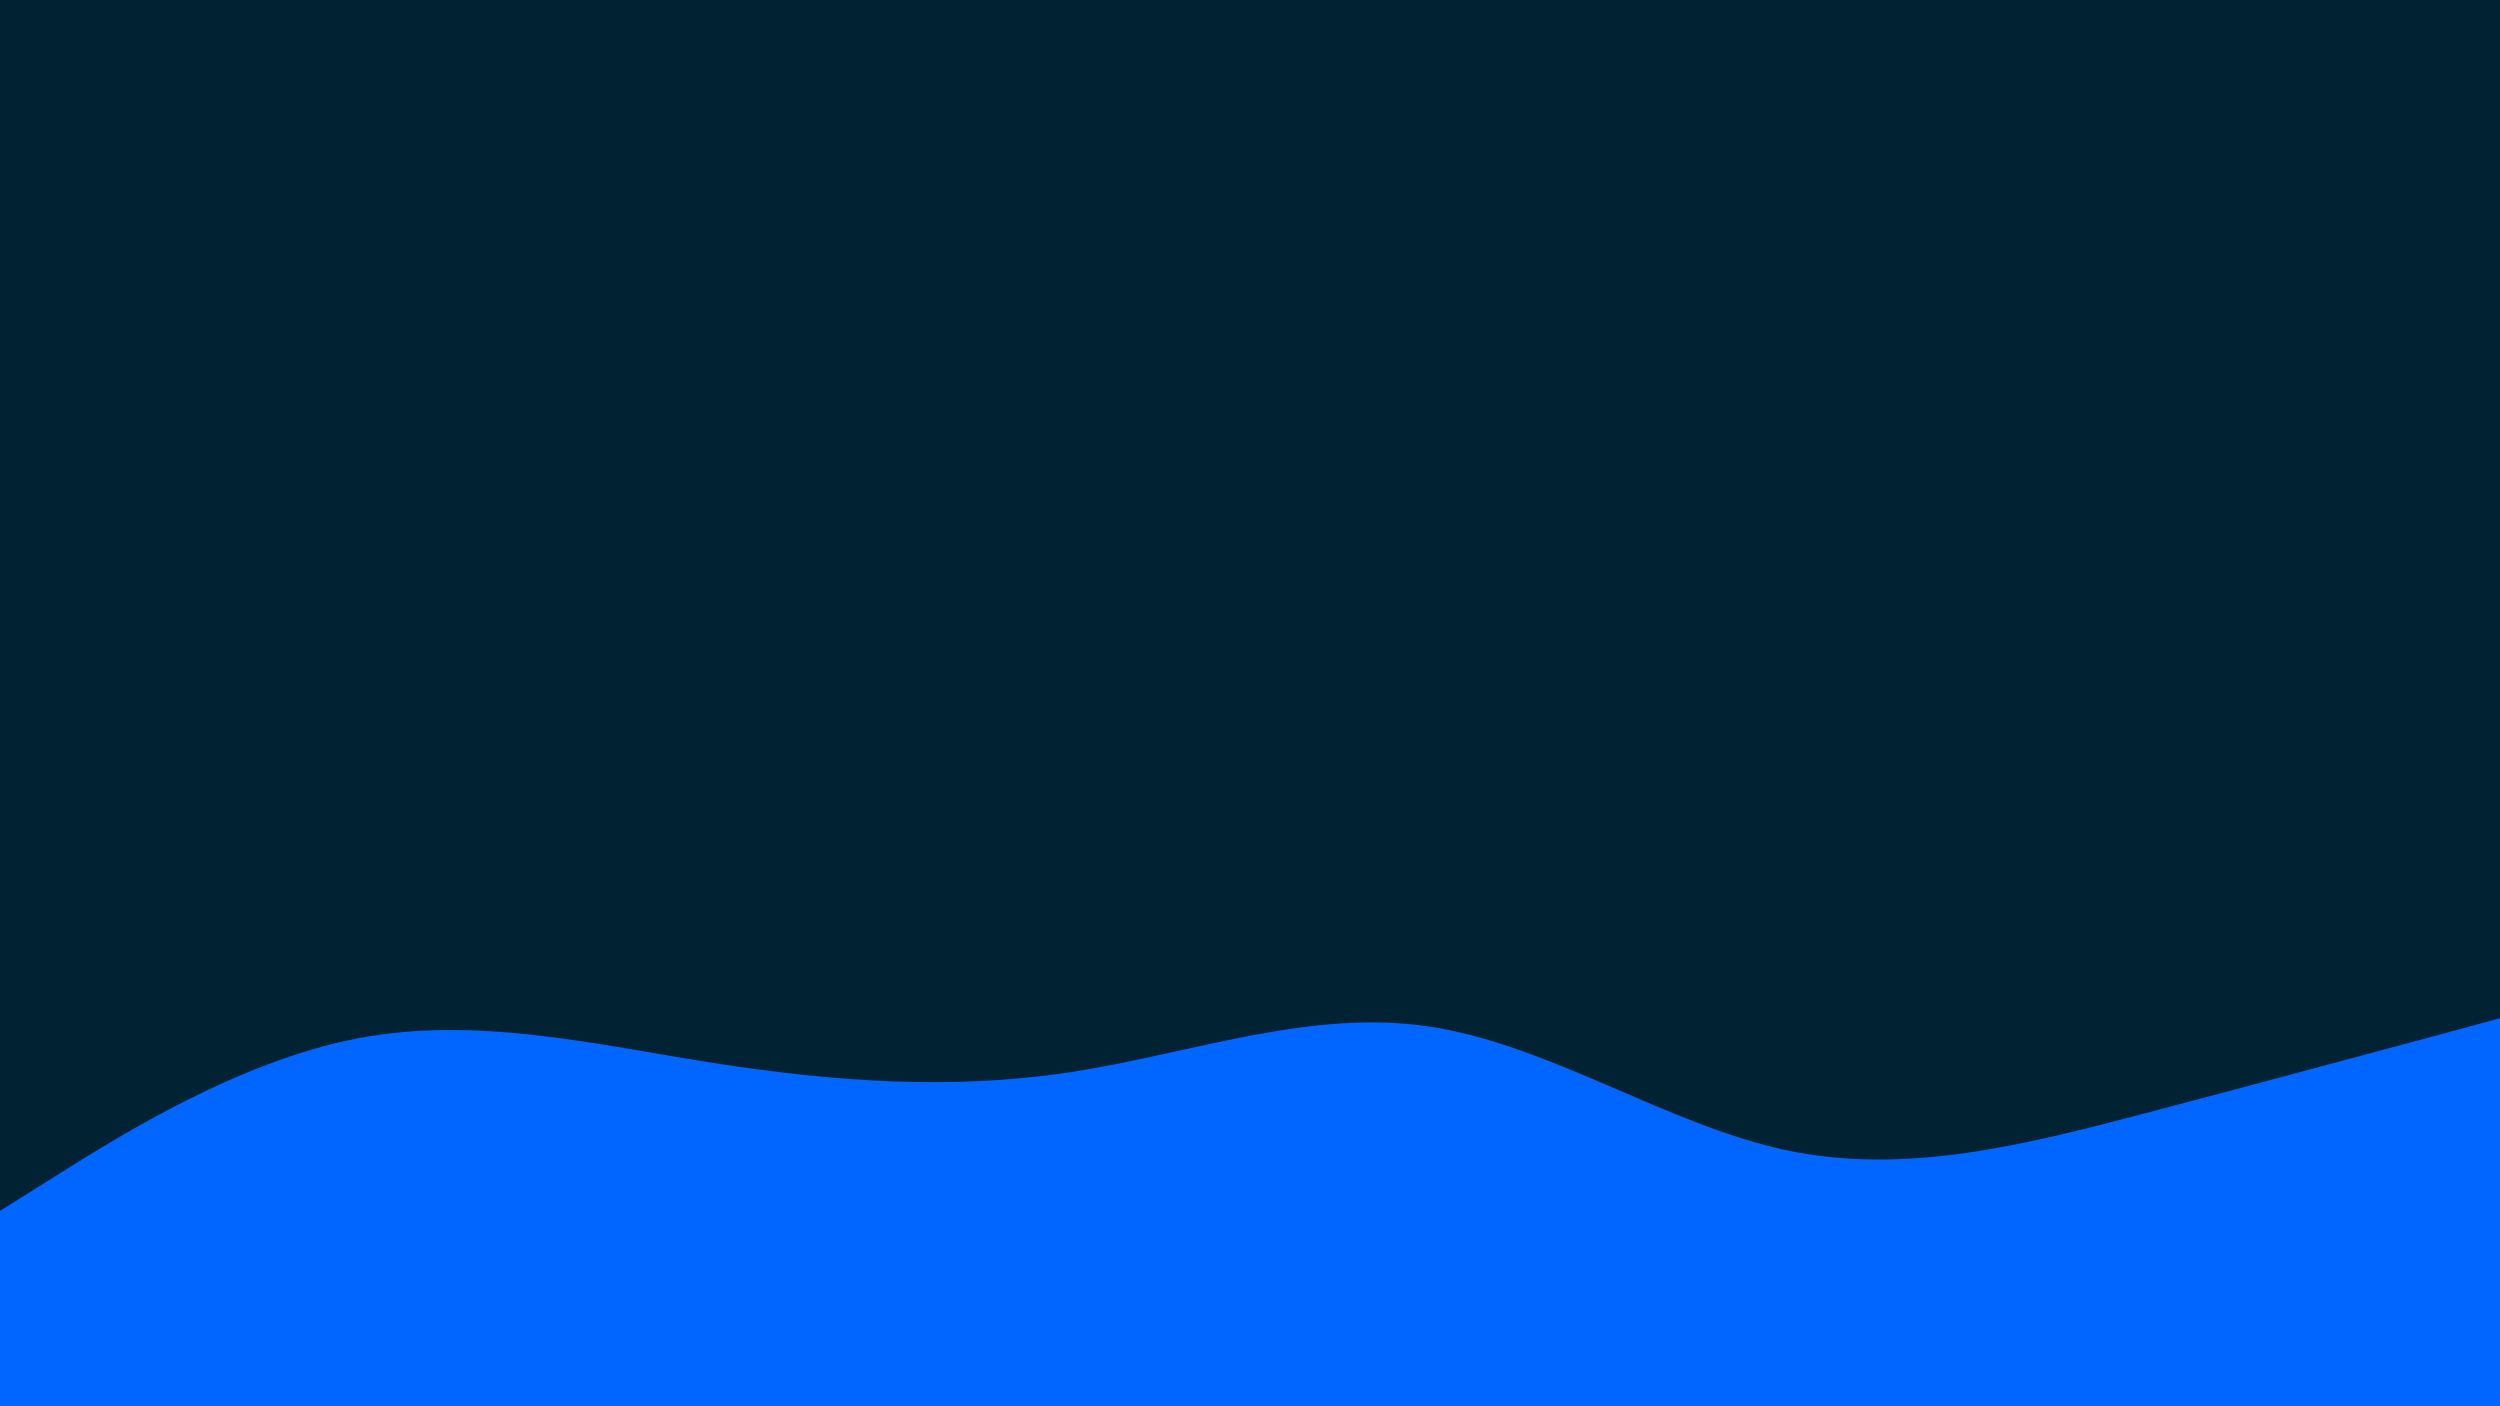 <svg id="visual" viewBox="0 0 960 540" width="960" height="540" xmlns="http://www.w3.org/2000/svg" xmlns:xlink="http://www.w3.org/1999/xlink" version="1.1"><rect x="0" y="0" width="960" height="540" fill="#002233"></rect><path d="M0 465L22.8 450.7C45.7 436.3 91.3 407.7 137 398.8C182.7 390 228.3 401 274 408.2C319.7 415.3 365.3 418.7 411.2 411.7C457 404.7 503 387.3 548.8 394.2C594.7 401 640.3 432 686 441.7C731.7 451.3 777.3 439.7 823 427.7C868.7 415.7 914.3 403.3 937.2 397.2L960 391L960 541L937.2 541C914.3 541 868.7 541 823 541C777.3 541 731.7 541 686 541C640.3 541 594.7 541 548.8 541C503 541 457 541 411.2 541C365.3 541 319.7 541 274 541C228.3 541 182.7 541 137 541C91.3 541 45.7 541 22.8 541L0 541Z" fill="#0066FF" stroke-linecap="round" stroke-linejoin="miter"></path></svg>